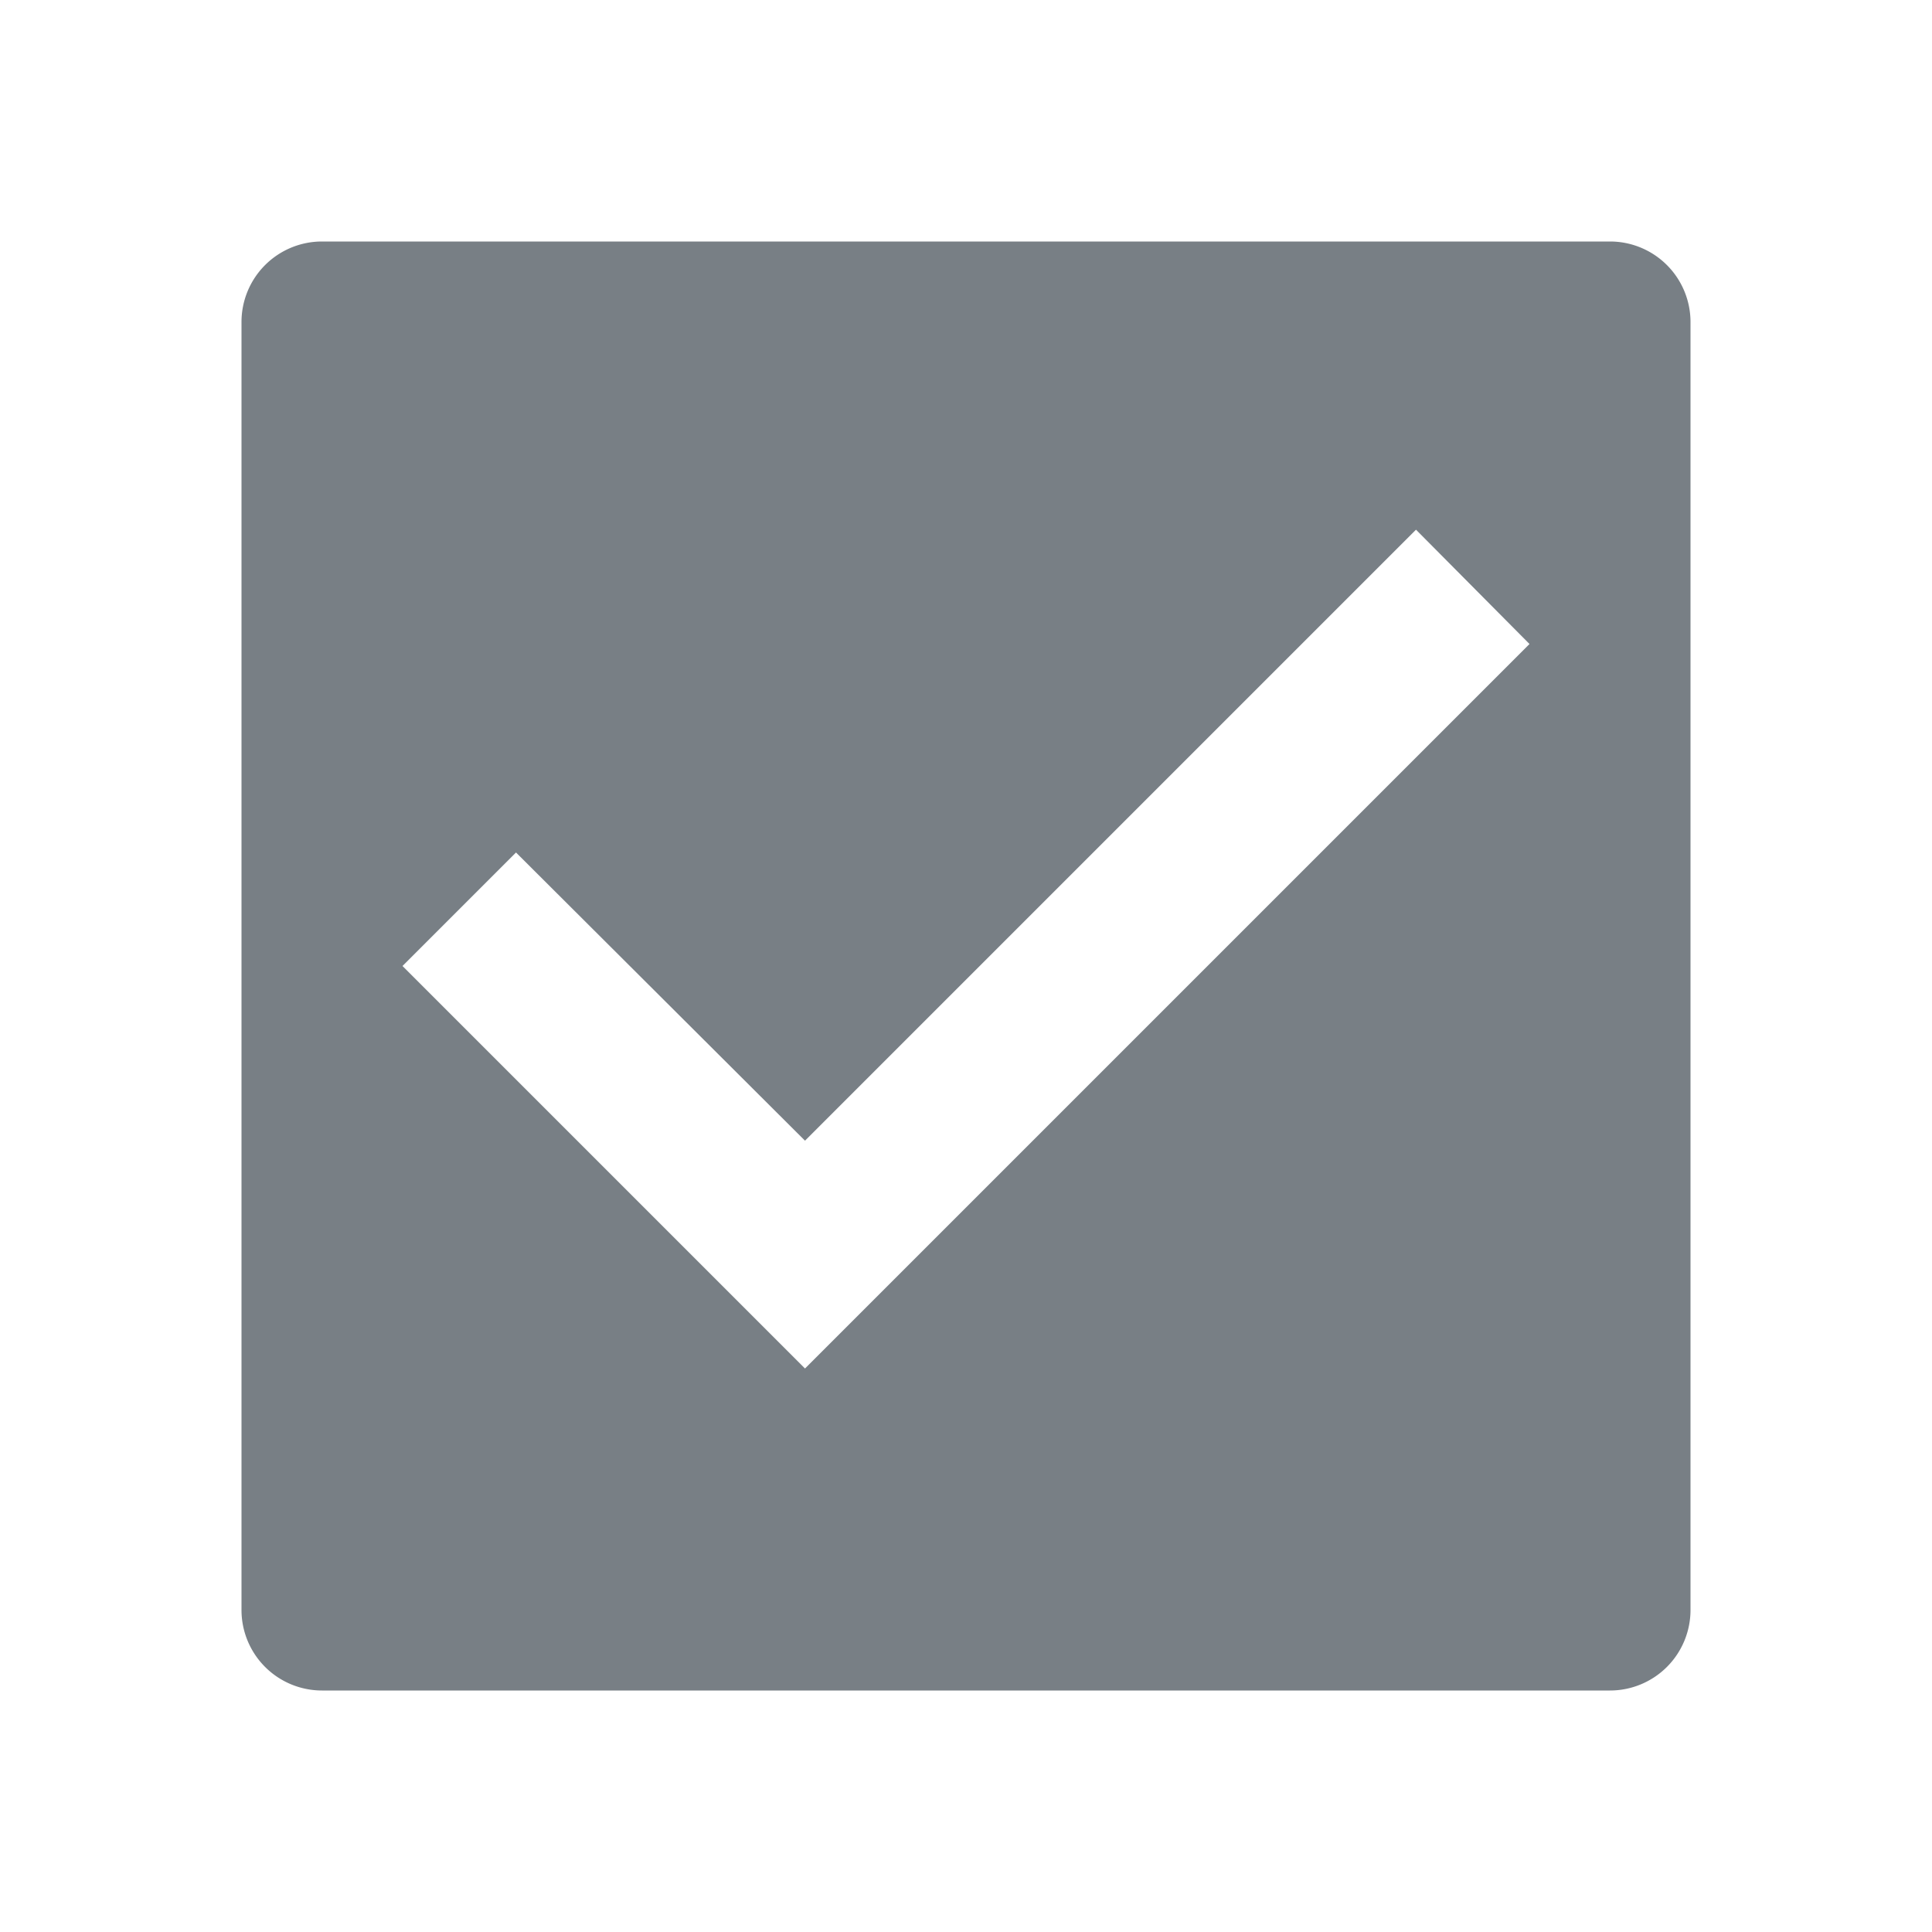 <svg xmlns="http://www.w3.org/2000/svg" viewBox="0 0 24 24"><title>checkbox-chk-dis</title><path d="M0,0H24V24H0Z" style="fill:none"/><path d="M21,20V4a1,1,0,0,0-1-1H4A1,1,0,0,0,3,4V20a1,1,0,0,0,1,1H20A1,1,0,0,0,21,20ZM10,17,5,12l1.41-1.41L10,14.17l7.59-7.59L19,8Z" style="fill:#787f85"/></svg>